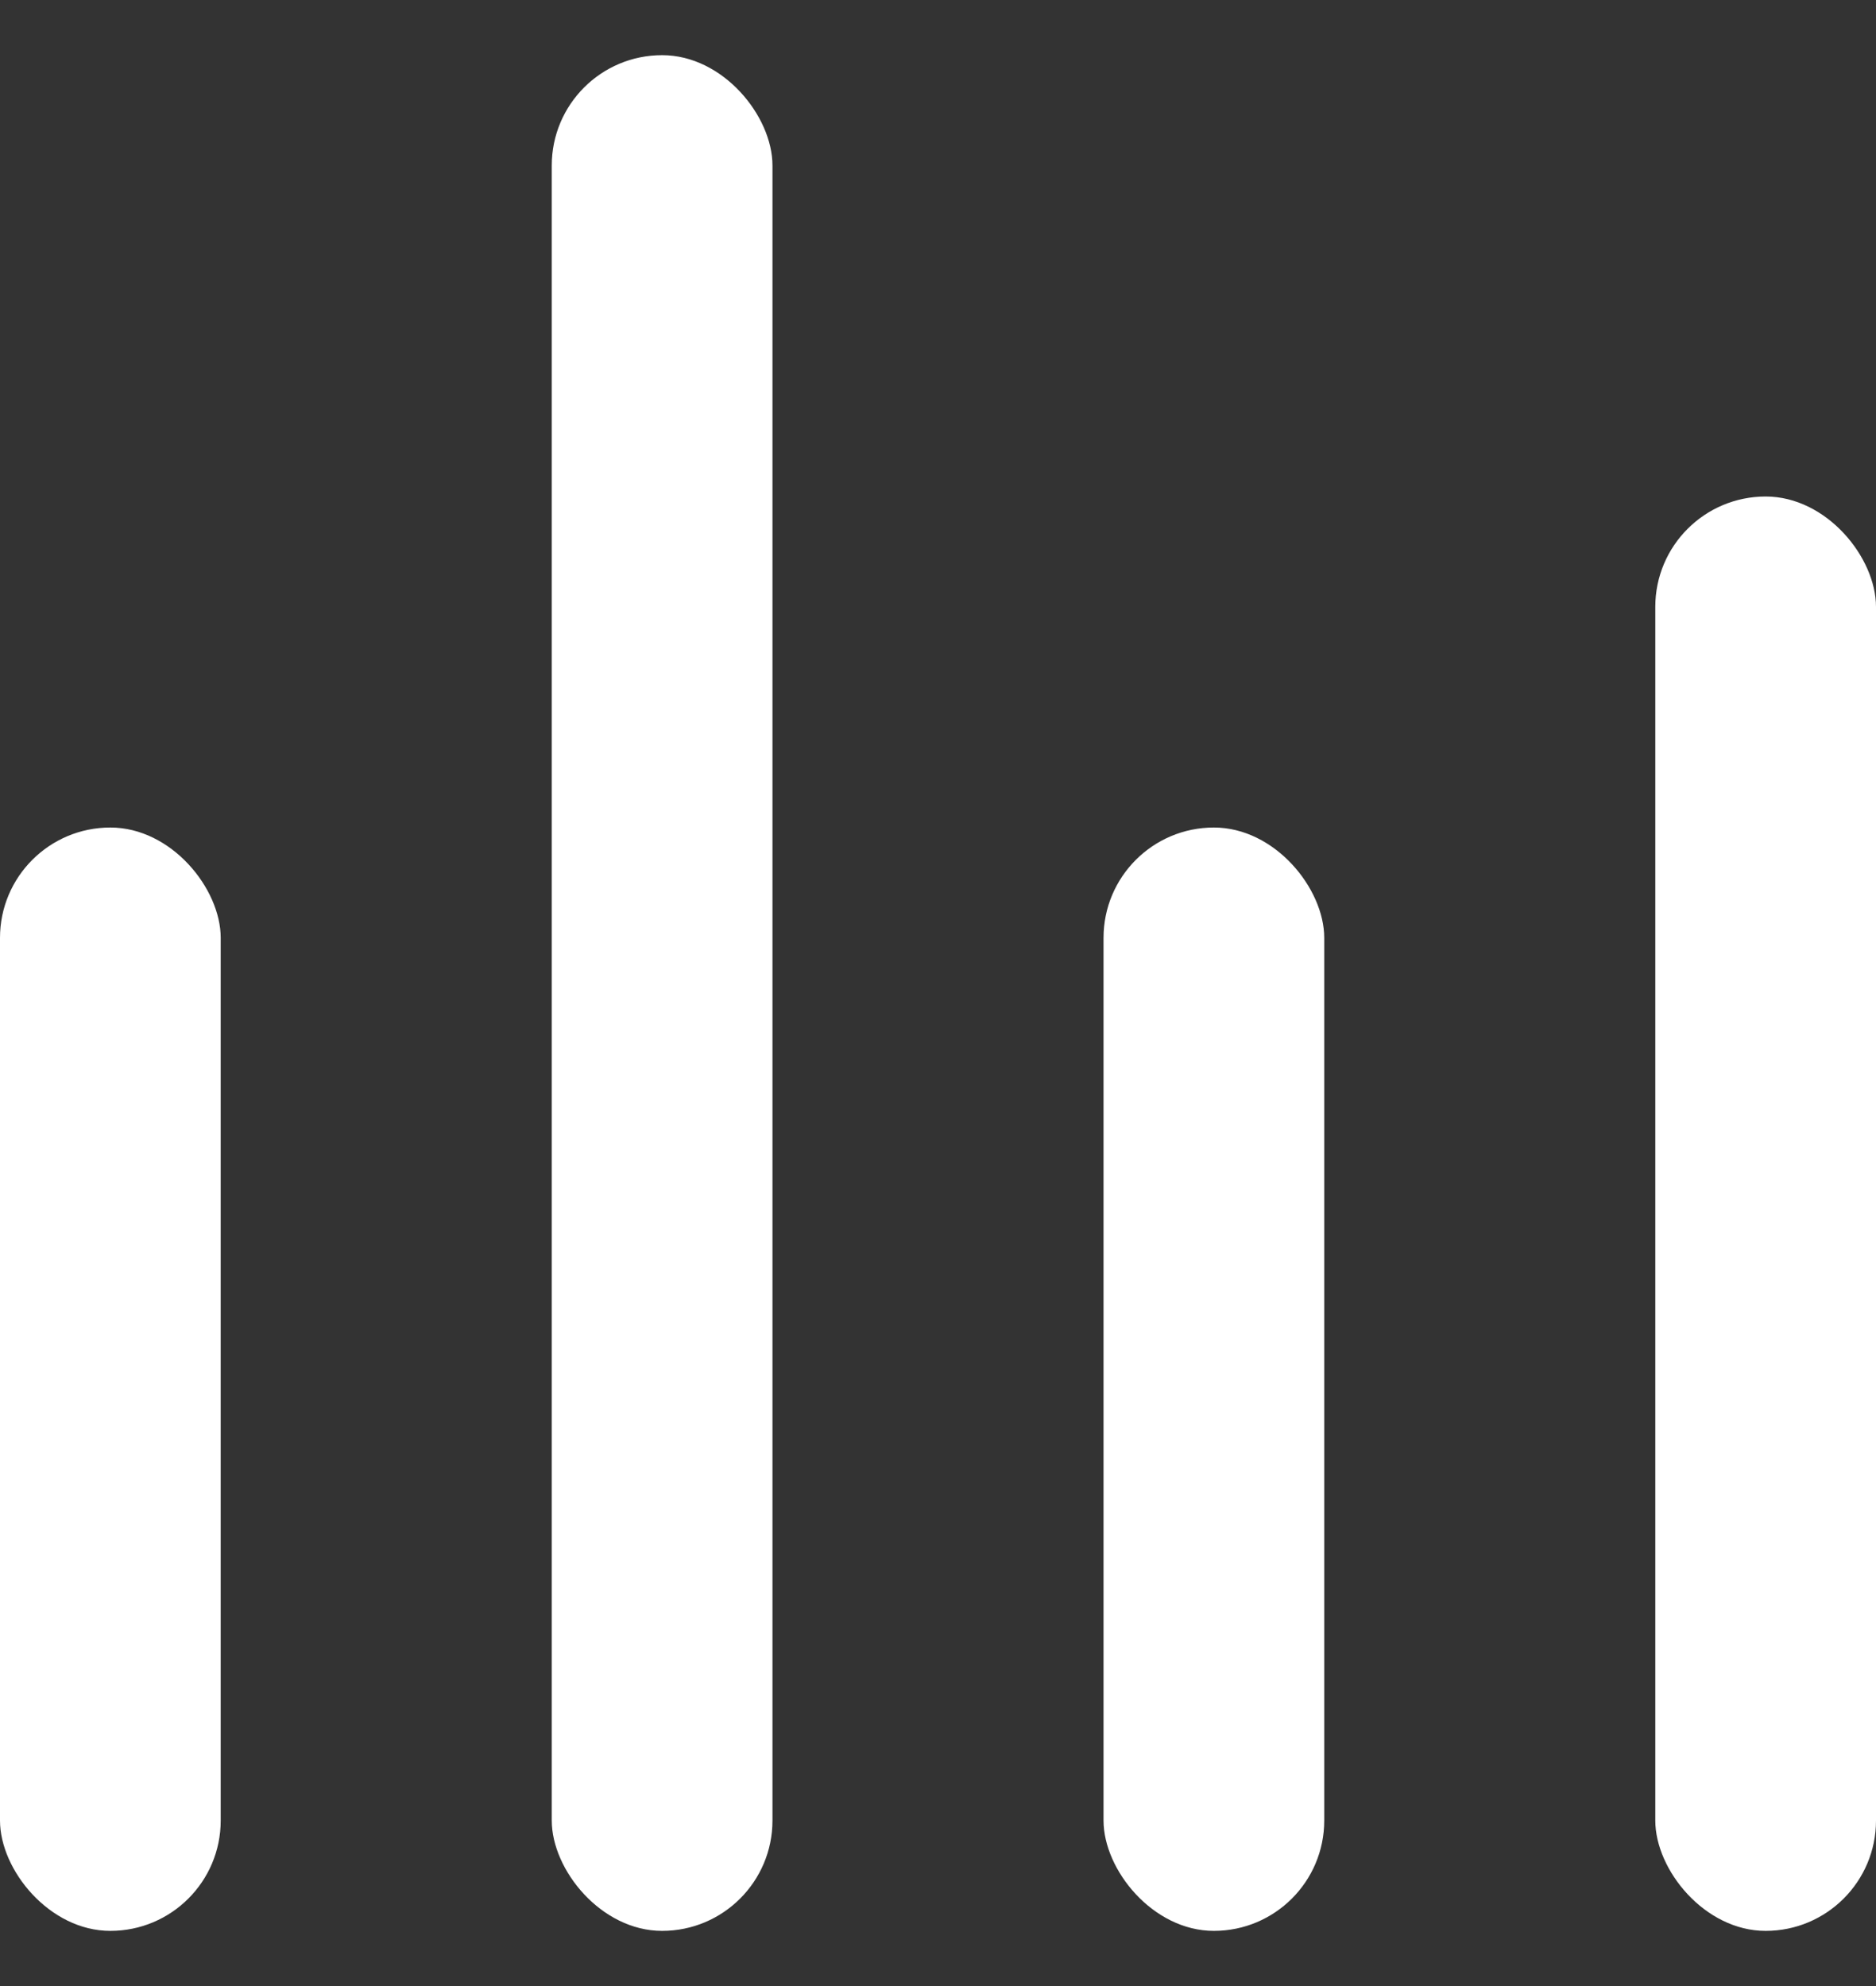 <svg width="17" height="18" viewBox="0 0 17 18" fill="none" xmlns="http://www.w3.org/2000/svg">
<rect x="0" y="0" width="17" height="18" fill="#333333" stroke="none"/>
<g opacity="1">
<rect y="7.5" width="2" height="10" rx="1" fill="white"/>
<rect x="5" y="0.5" width="2" height="17" rx="1" fill="white"/>
<rect x="10" y="7.5" width="2" height="10" rx="1" fill="white"/>
<rect x="15" y="4.5" width="2" height="13" rx="1" fill="white"/>
</g>
</svg>
